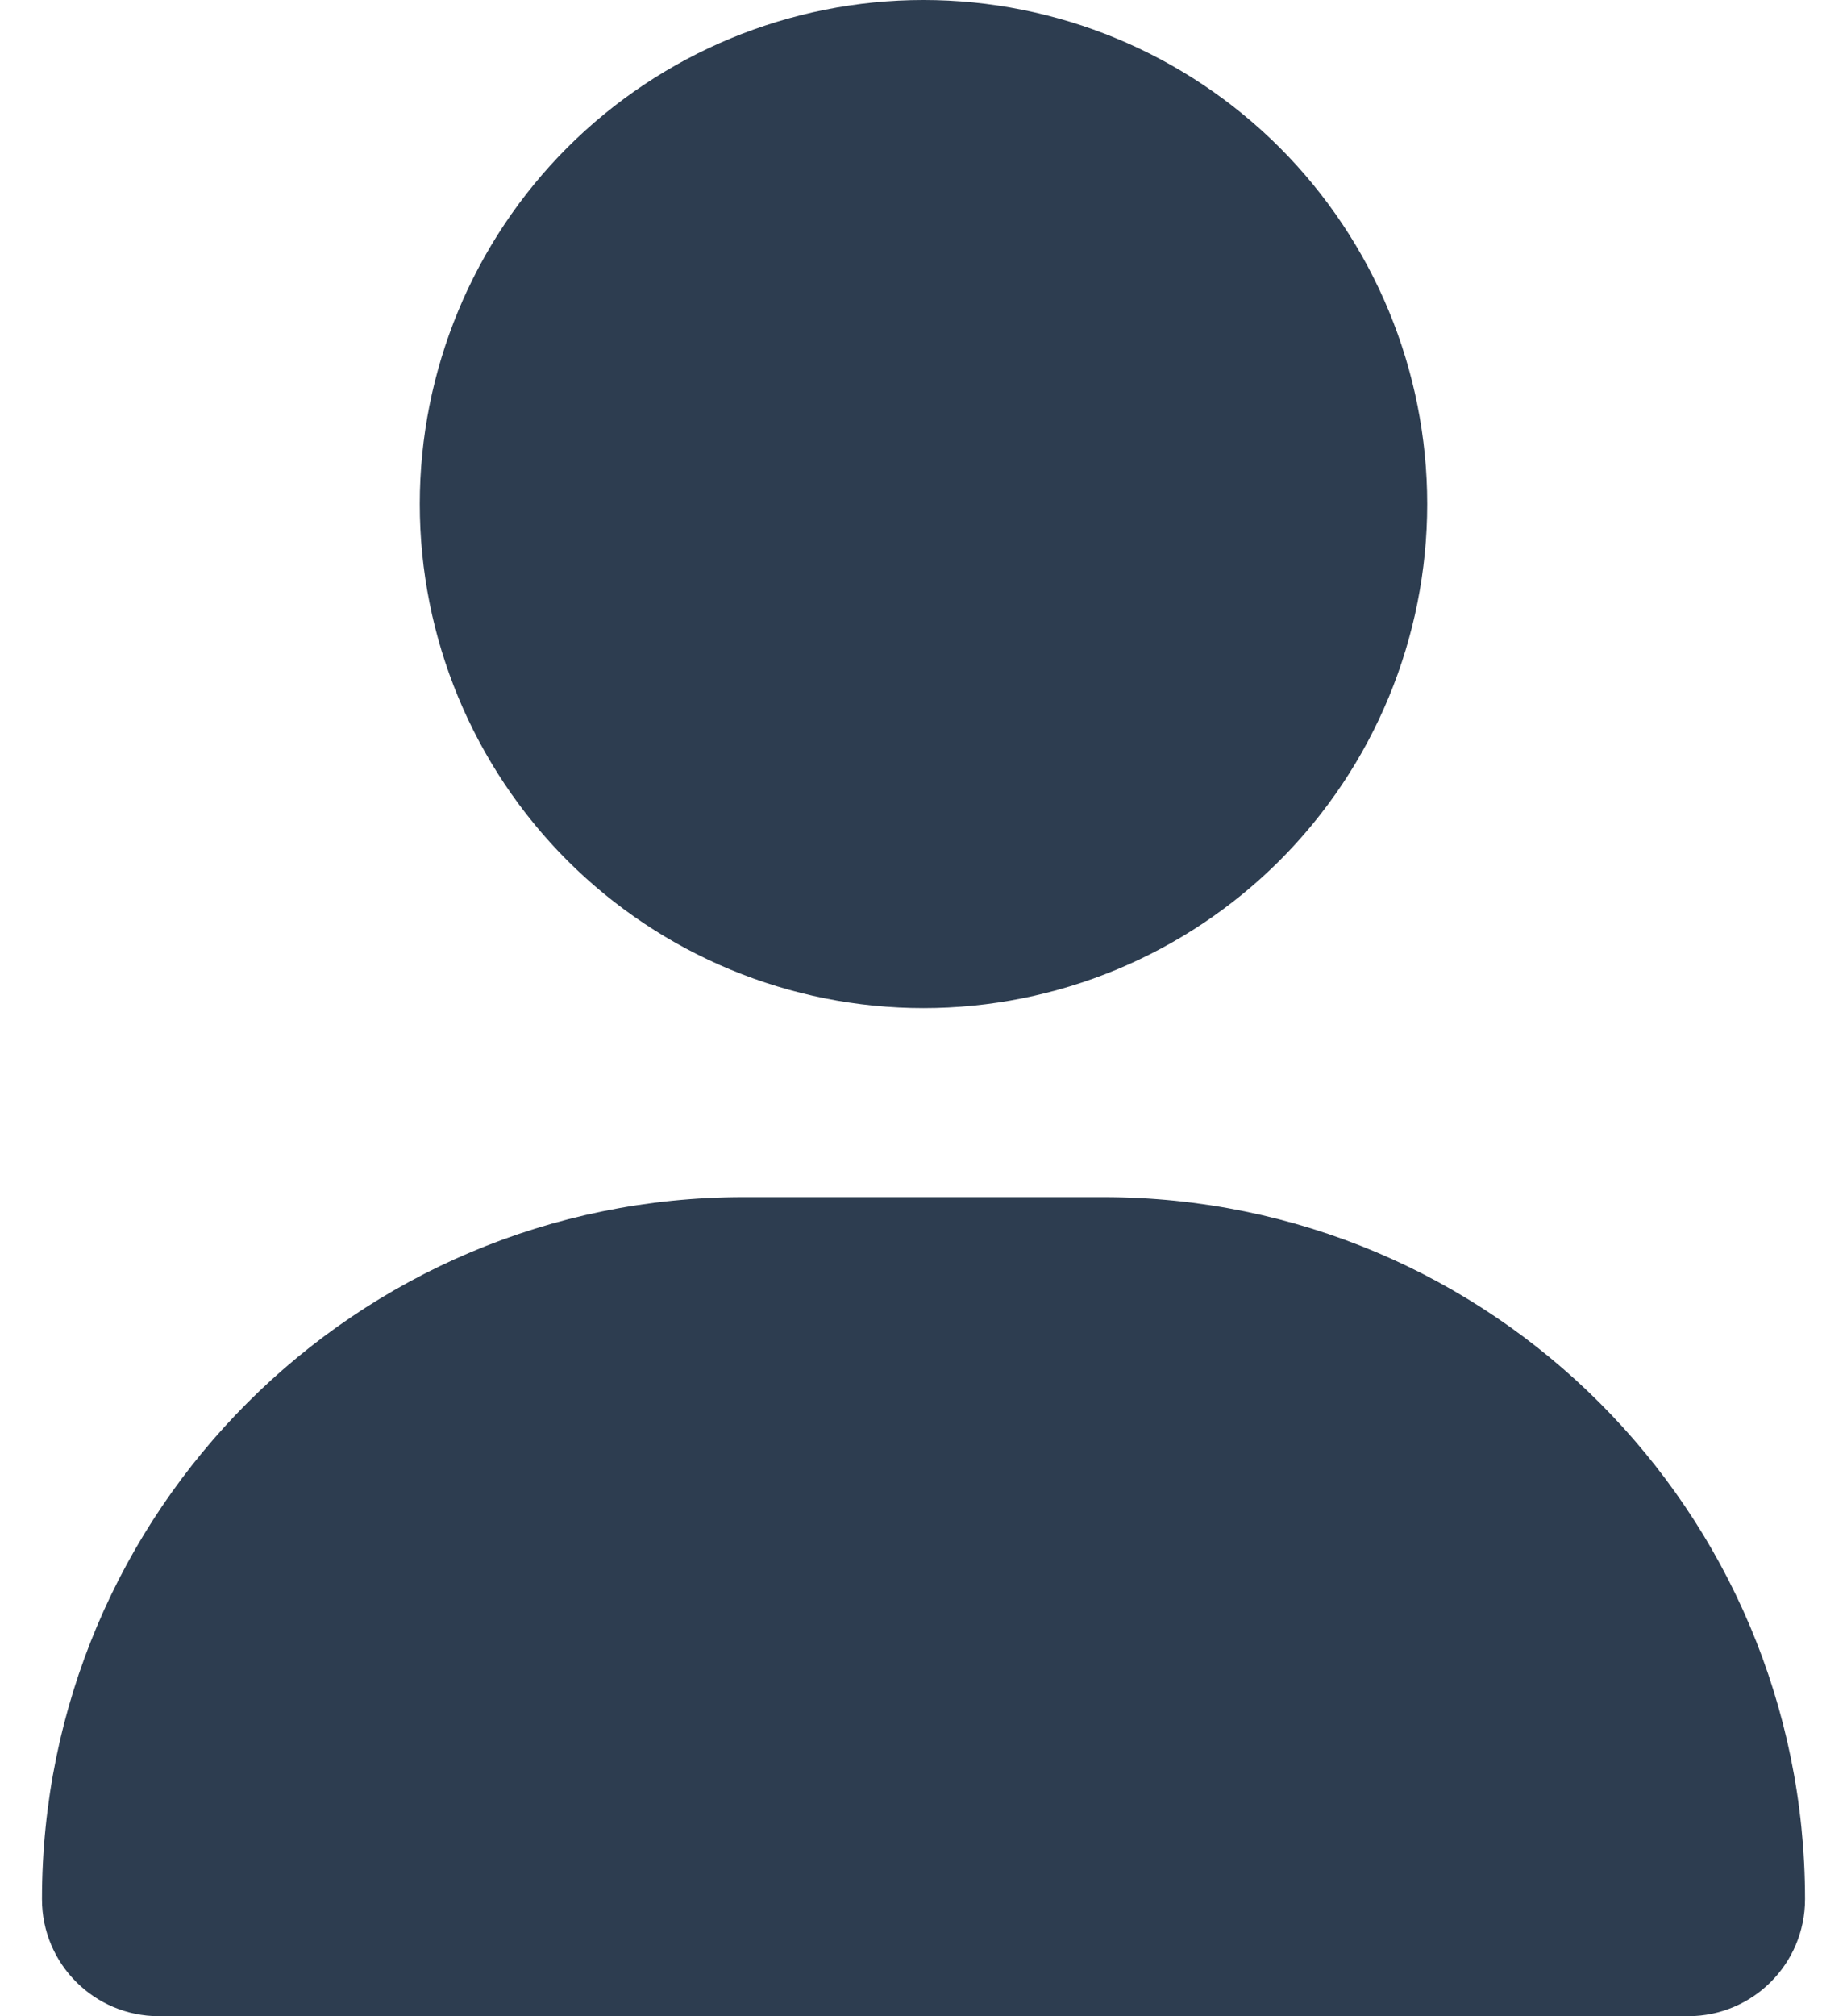 <svg width="22" height="24" viewBox="0 0 22 24" fill="none" xmlns="http://www.w3.org/2000/svg">
<g clip-path="url(#clip0_1_2944)">
<path d="M11 12C12.591 12 14.117 11.368 15.243 10.243C16.368 9.117 17 7.591 17 6C17 4.409 16.368 2.883 15.243 1.757C14.117 0.632 12.591 0 11 0C9.409 0 7.883 0.632 6.757 1.757C5.632 2.883 5 4.409 5 6C5 7.591 5.632 9.117 6.757 10.243C7.883 11.368 9.409 12 11 12ZM8.858 14.25C4.241 14.25 0.5 17.991 0.5 22.608C0.5 23.377 1.123 24 1.892 24H20.108C20.877 24 21.5 23.377 21.5 22.608C21.5 17.991 17.759 14.25 13.142 14.25H8.858Z" fill="#2D3D50"/>
</g>
<defs>
<clipPath id="clip0_1_2944">
<rect width="21" height="24" fill="white" transform="translate(0.5)"/>
</clipPath>
</defs>
</svg>

